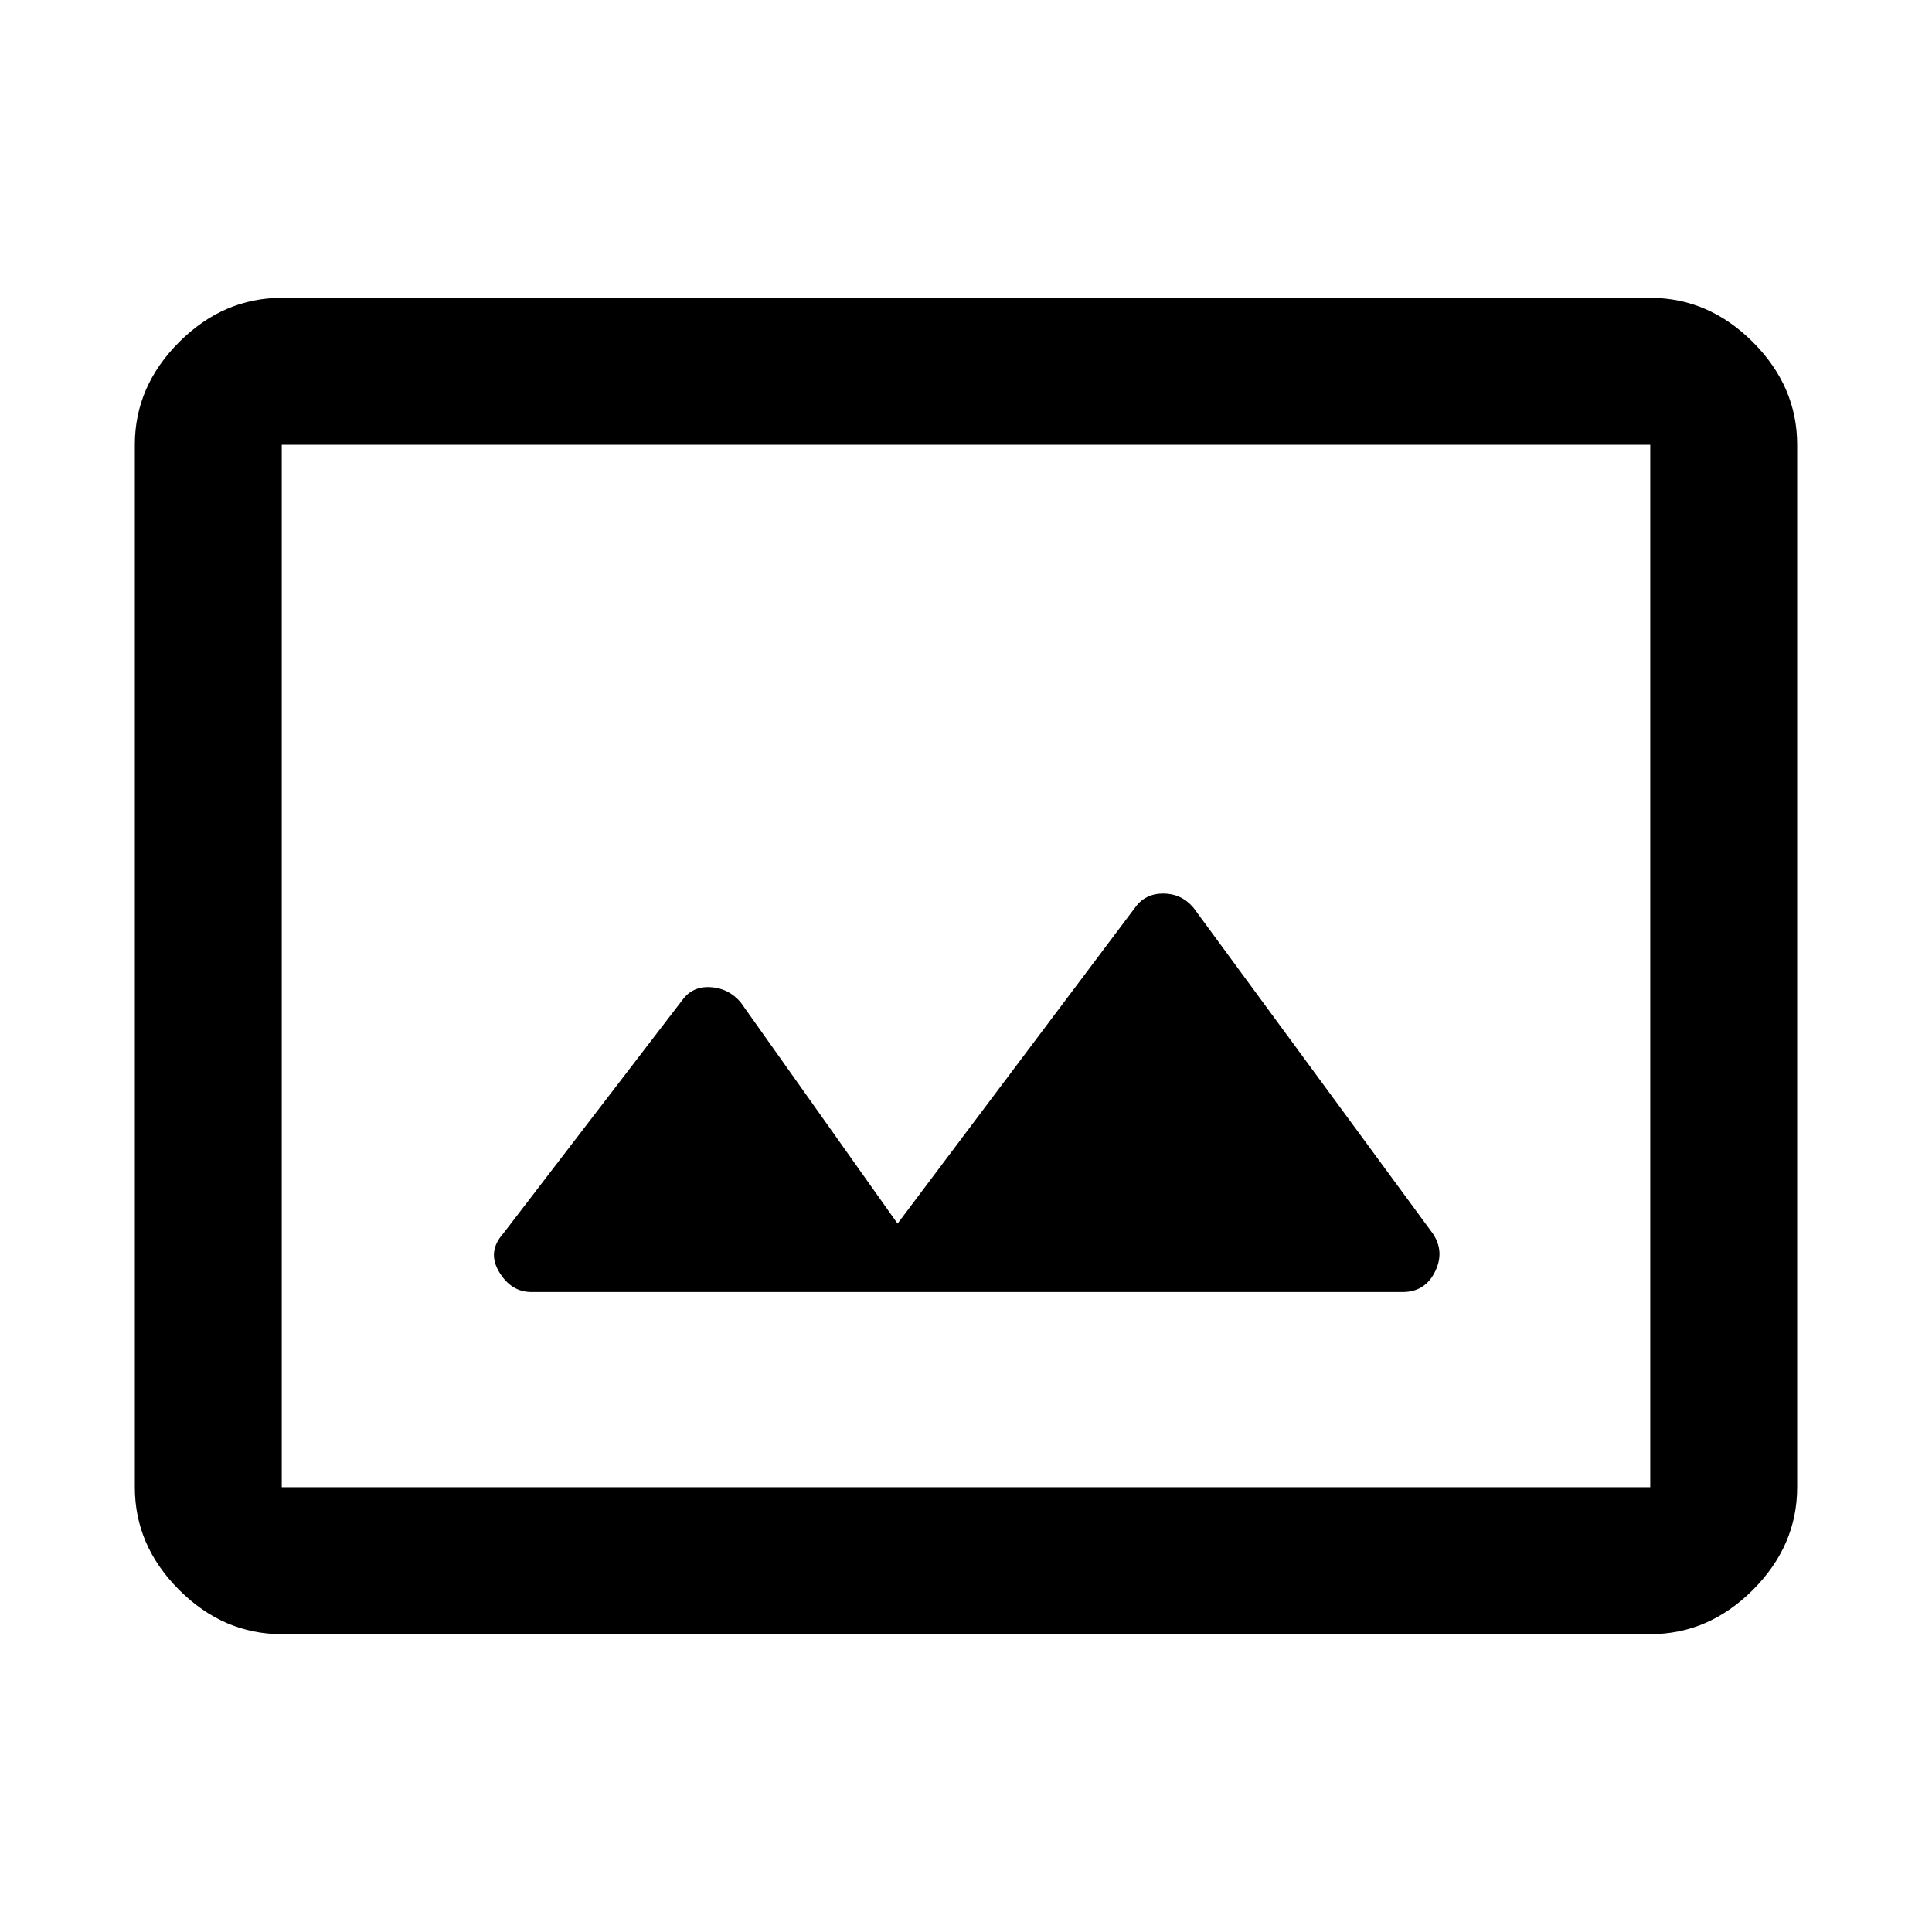 <svg xmlns="http://www.w3.org/2000/svg" height="48" width="48"><path d="M13.2 32.1H34.85Q35.4 32.1 35.65 31.6Q35.9 31.1 35.6 30.65L29.65 22.55Q29.35 22.2 28.9 22.2Q28.45 22.2 28.2 22.55L22.3 30.4L18.4 24.9Q18.1 24.55 17.65 24.525Q17.2 24.5 16.95 24.85L12.5 30.65Q12.1 31.1 12.4 31.6Q12.7 32.1 13.2 32.1ZM7 40.6Q5.55 40.6 4.45 39.5Q3.35 38.4 3.35 36.95V11.05Q3.35 9.6 4.45 8.5Q5.55 7.4 7 7.4H41Q42.45 7.4 43.55 8.5Q44.65 9.6 44.65 11.05V36.95Q44.65 38.4 43.55 39.5Q42.45 40.6 41 40.6ZM7 36.95Q7 36.95 7 36.95Q7 36.95 7 36.95V11.05Q7 11.05 7 11.05Q7 11.05 7 11.05Q7 11.05 7 11.05Q7 11.05 7 11.05V36.95Q7 36.95 7 36.95Q7 36.95 7 36.95ZM7 36.95H41Q41 36.95 41 36.95Q41 36.95 41 36.95V11.05Q41 11.05 41 11.05Q41 11.05 41 11.05H7Q7 11.05 7 11.05Q7 11.05 7 11.05V36.95Q7 36.95 7 36.95Q7 36.95 7 36.95Z"/></svg>